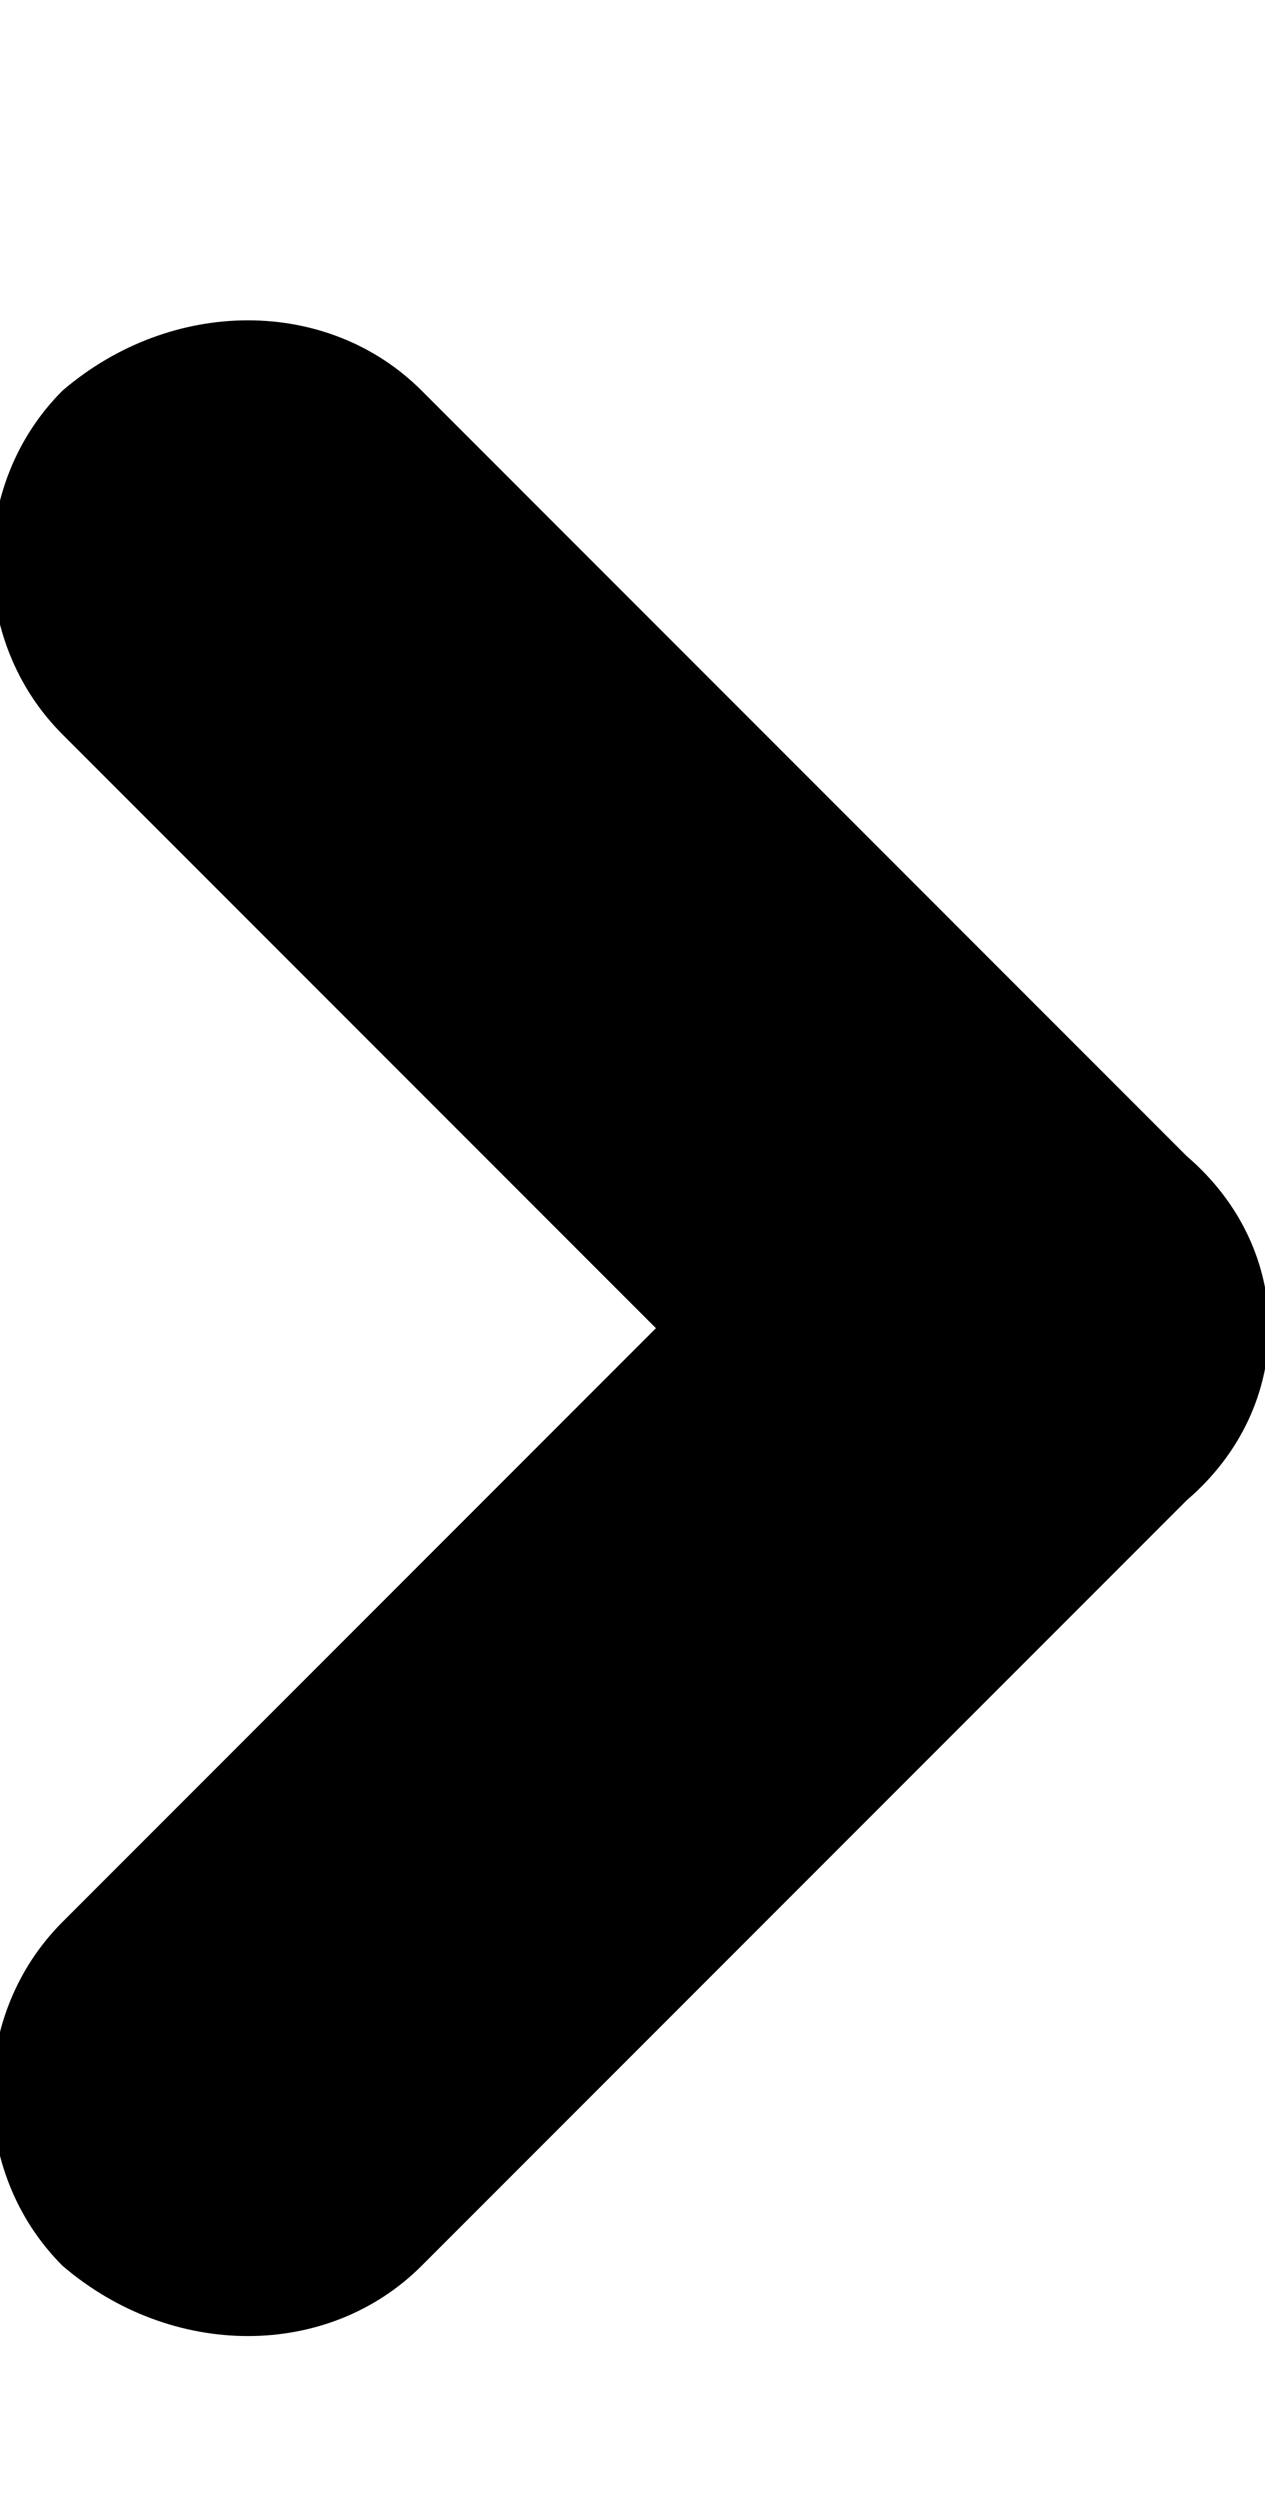 <svg class="cf-icon-svg" aria-label="right" version="1.1" viewBox="0 0 8.1 16">
<path d="M2.7,14.5l4.9-4.9C8.3,9,8.3,8,7.6,7.4L2.7,2.5c-0.6-0.6-1.6-0.6-2.3,0c-0.6,0.6-0.6,1.6,0,2.2l3.8,3.8l-3.8,3.8
	c-0.6,0.6-0.6,1.6,0,2.2C1.1,15.1,2.1,15.1,2.7,14.5z"/>
</svg>
